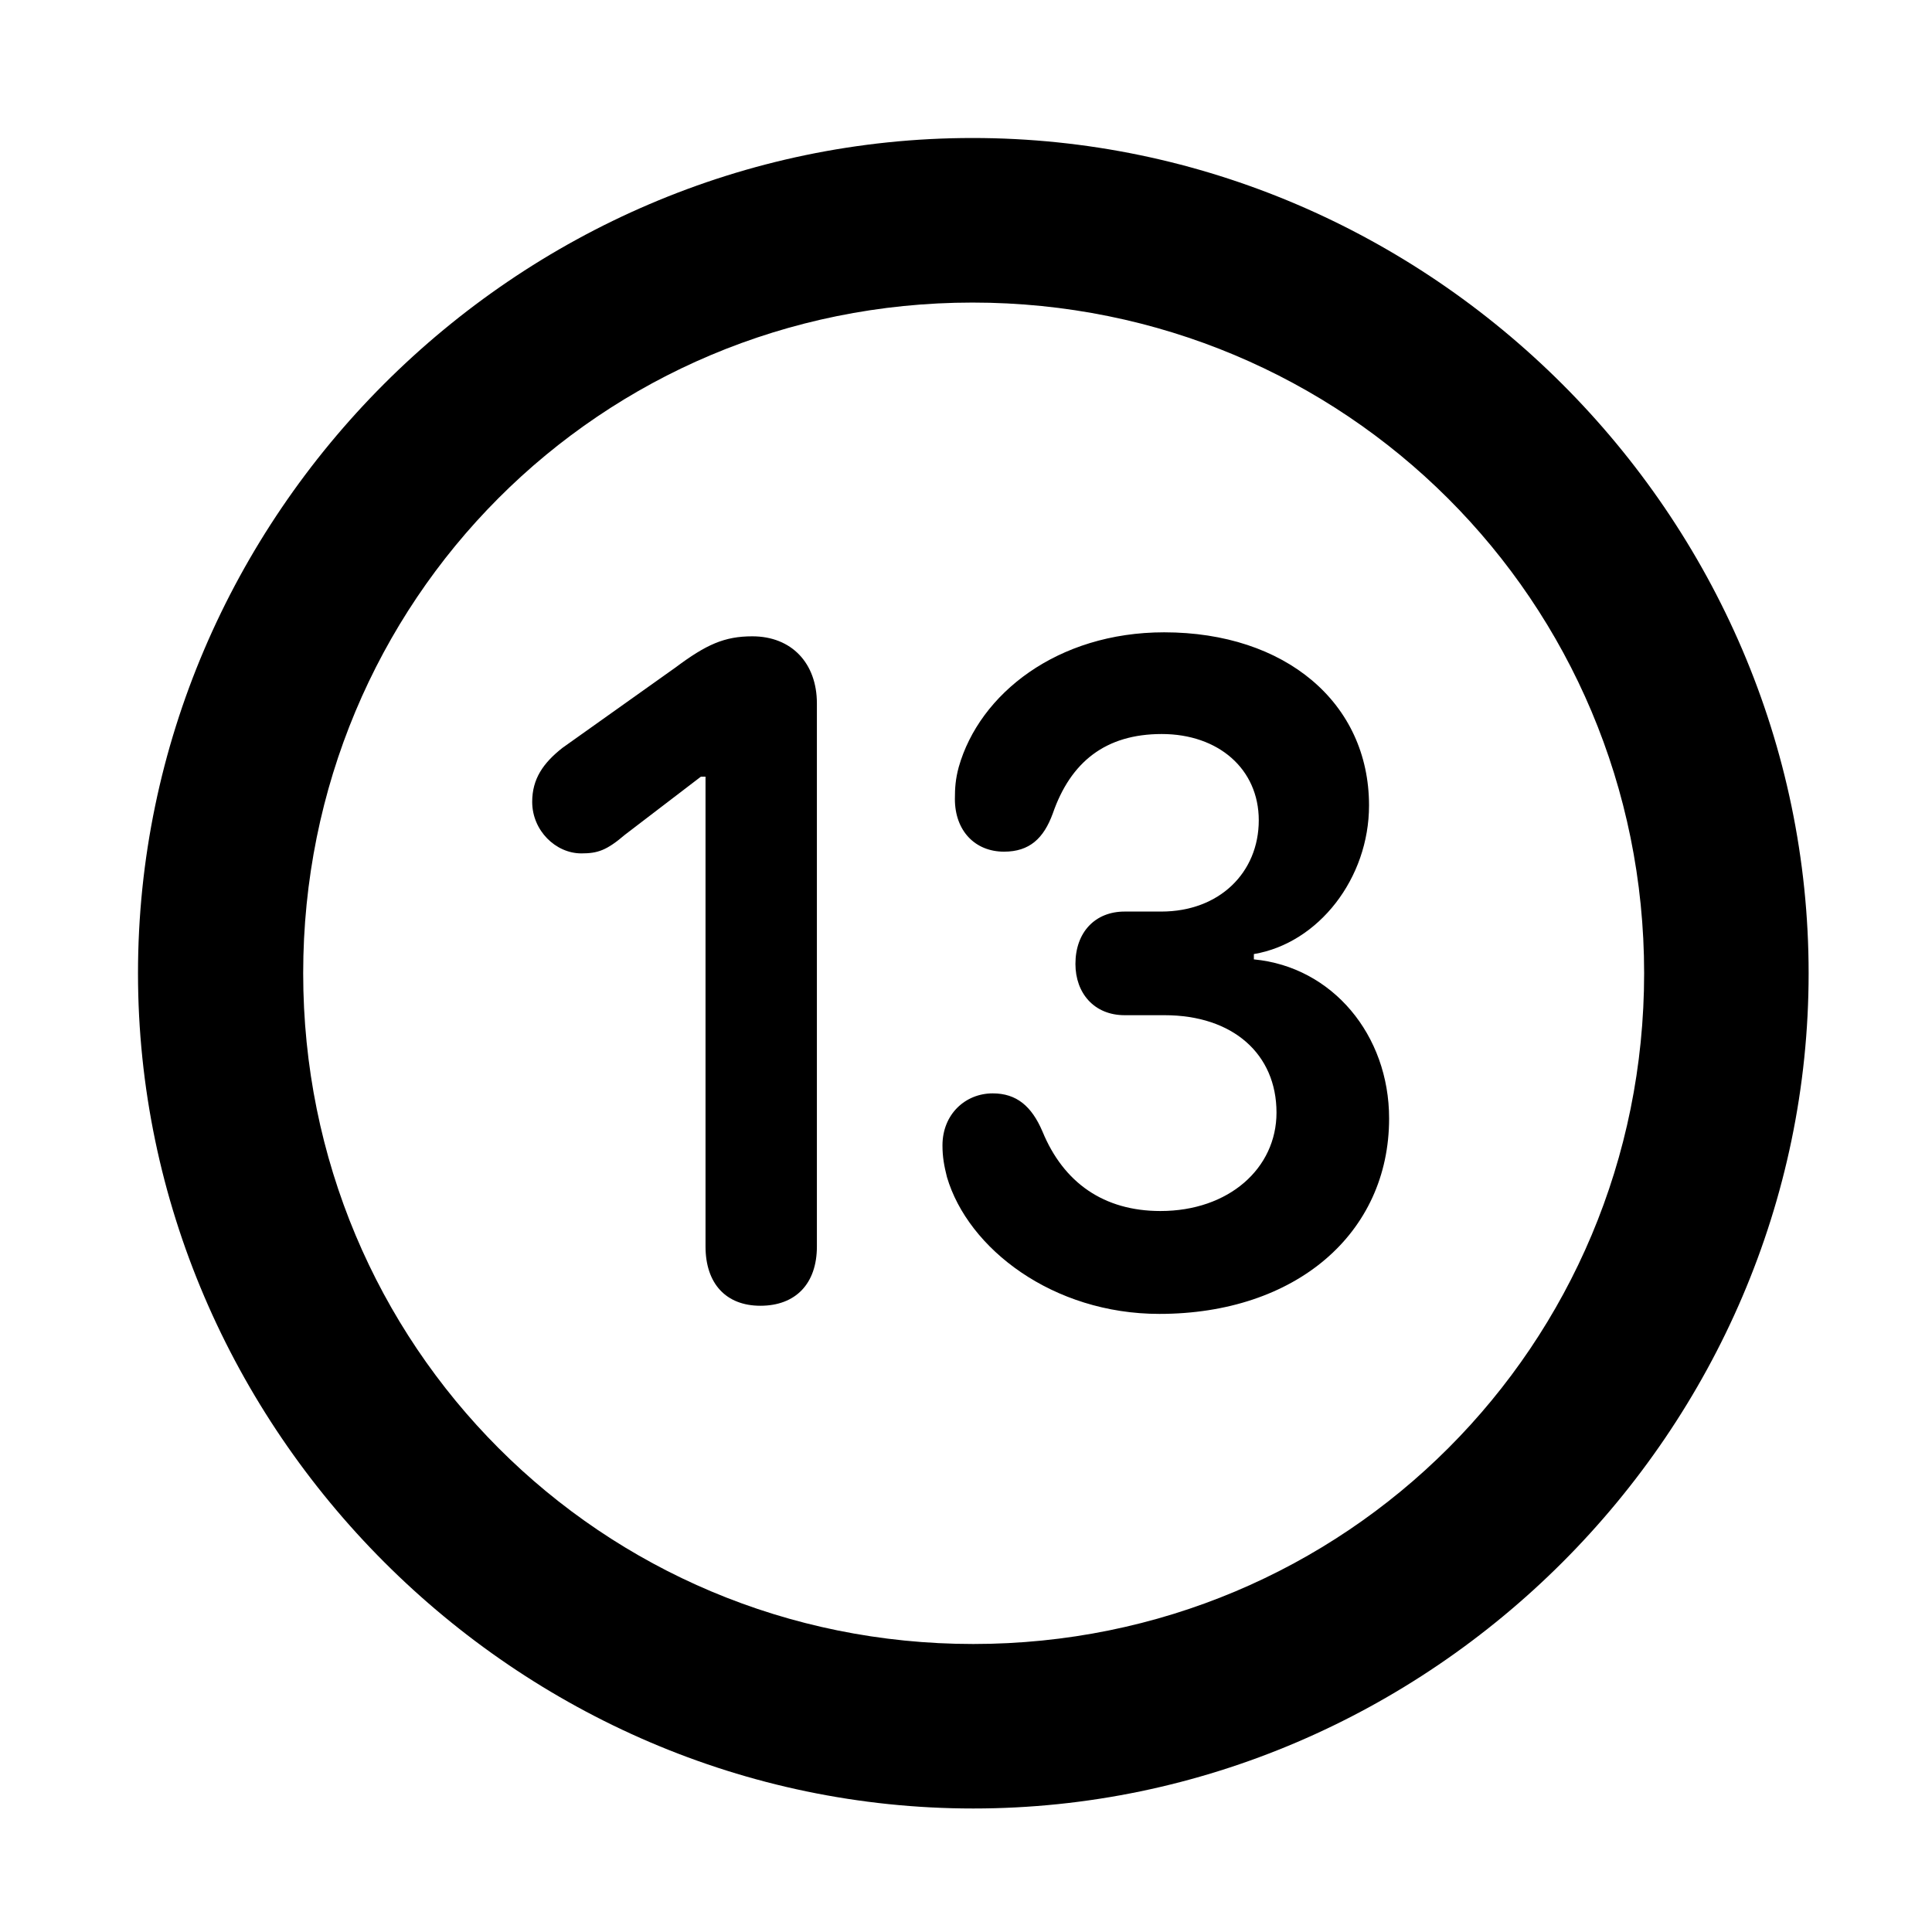 <svg width="28" height="28" viewBox="0 0 28 28" fill="none" xmlns="http://www.w3.org/2000/svg">
<path d="M14.105 26.21C20.737 26.21 26.212 20.727 26.212 14.105C26.212 7.473 20.727 2 14.095 2C7.475 2 2 7.473 2 14.105C2 20.727 7.485 26.21 14.105 26.21ZM14.105 23.826C8.711 23.826 4.394 19.499 4.394 14.105C4.394 8.711 8.701 4.385 14.095 4.385C19.489 4.385 23.828 8.711 23.828 14.105C23.828 19.499 19.499 23.826 14.105 23.826Z" fill="black"/>
<path d="M11.02 18.924C11.531 18.924 11.839 18.604 11.839 18.065V10.194C11.839 9.613 11.474 9.222 10.903 9.222C10.499 9.222 10.235 9.341 9.791 9.673L8.151 10.839C7.869 11.061 7.713 11.291 7.713 11.621C7.713 12.038 8.054 12.368 8.425 12.368C8.66 12.368 8.789 12.327 9.058 12.097L10.158 11.256H10.225V18.065C10.225 18.604 10.523 18.924 11.02 18.924ZM16.802 19.042C18.775 19.042 20.132 17.88 20.132 16.21C20.132 14.999 19.309 14.012 18.172 13.904V13.827C19.111 13.669 19.841 12.728 19.841 11.673C19.841 10.186 18.629 9.164 16.872 9.164C15.323 9.164 14.196 10.056 13.895 11.116C13.848 11.289 13.839 11.419 13.839 11.58C13.839 12.039 14.13 12.343 14.551 12.343C14.92 12.343 15.126 12.151 15.258 11.789C15.516 11.044 16.021 10.638 16.837 10.638C17.657 10.638 18.243 11.144 18.243 11.888C18.243 12.644 17.674 13.211 16.829 13.211H16.299C15.87 13.211 15.586 13.512 15.586 13.97C15.586 14.393 15.857 14.713 16.299 14.713H16.877C17.87 14.713 18.5 15.277 18.5 16.125C18.5 16.931 17.81 17.551 16.818 17.551C15.998 17.551 15.414 17.142 15.108 16.398C14.952 16.033 14.734 15.846 14.387 15.846C13.99 15.846 13.659 16.149 13.659 16.6C13.659 16.77 13.684 16.9 13.724 17.059C14.03 18.099 15.261 19.042 16.802 19.042Z" fill="black"/>
</svg>
